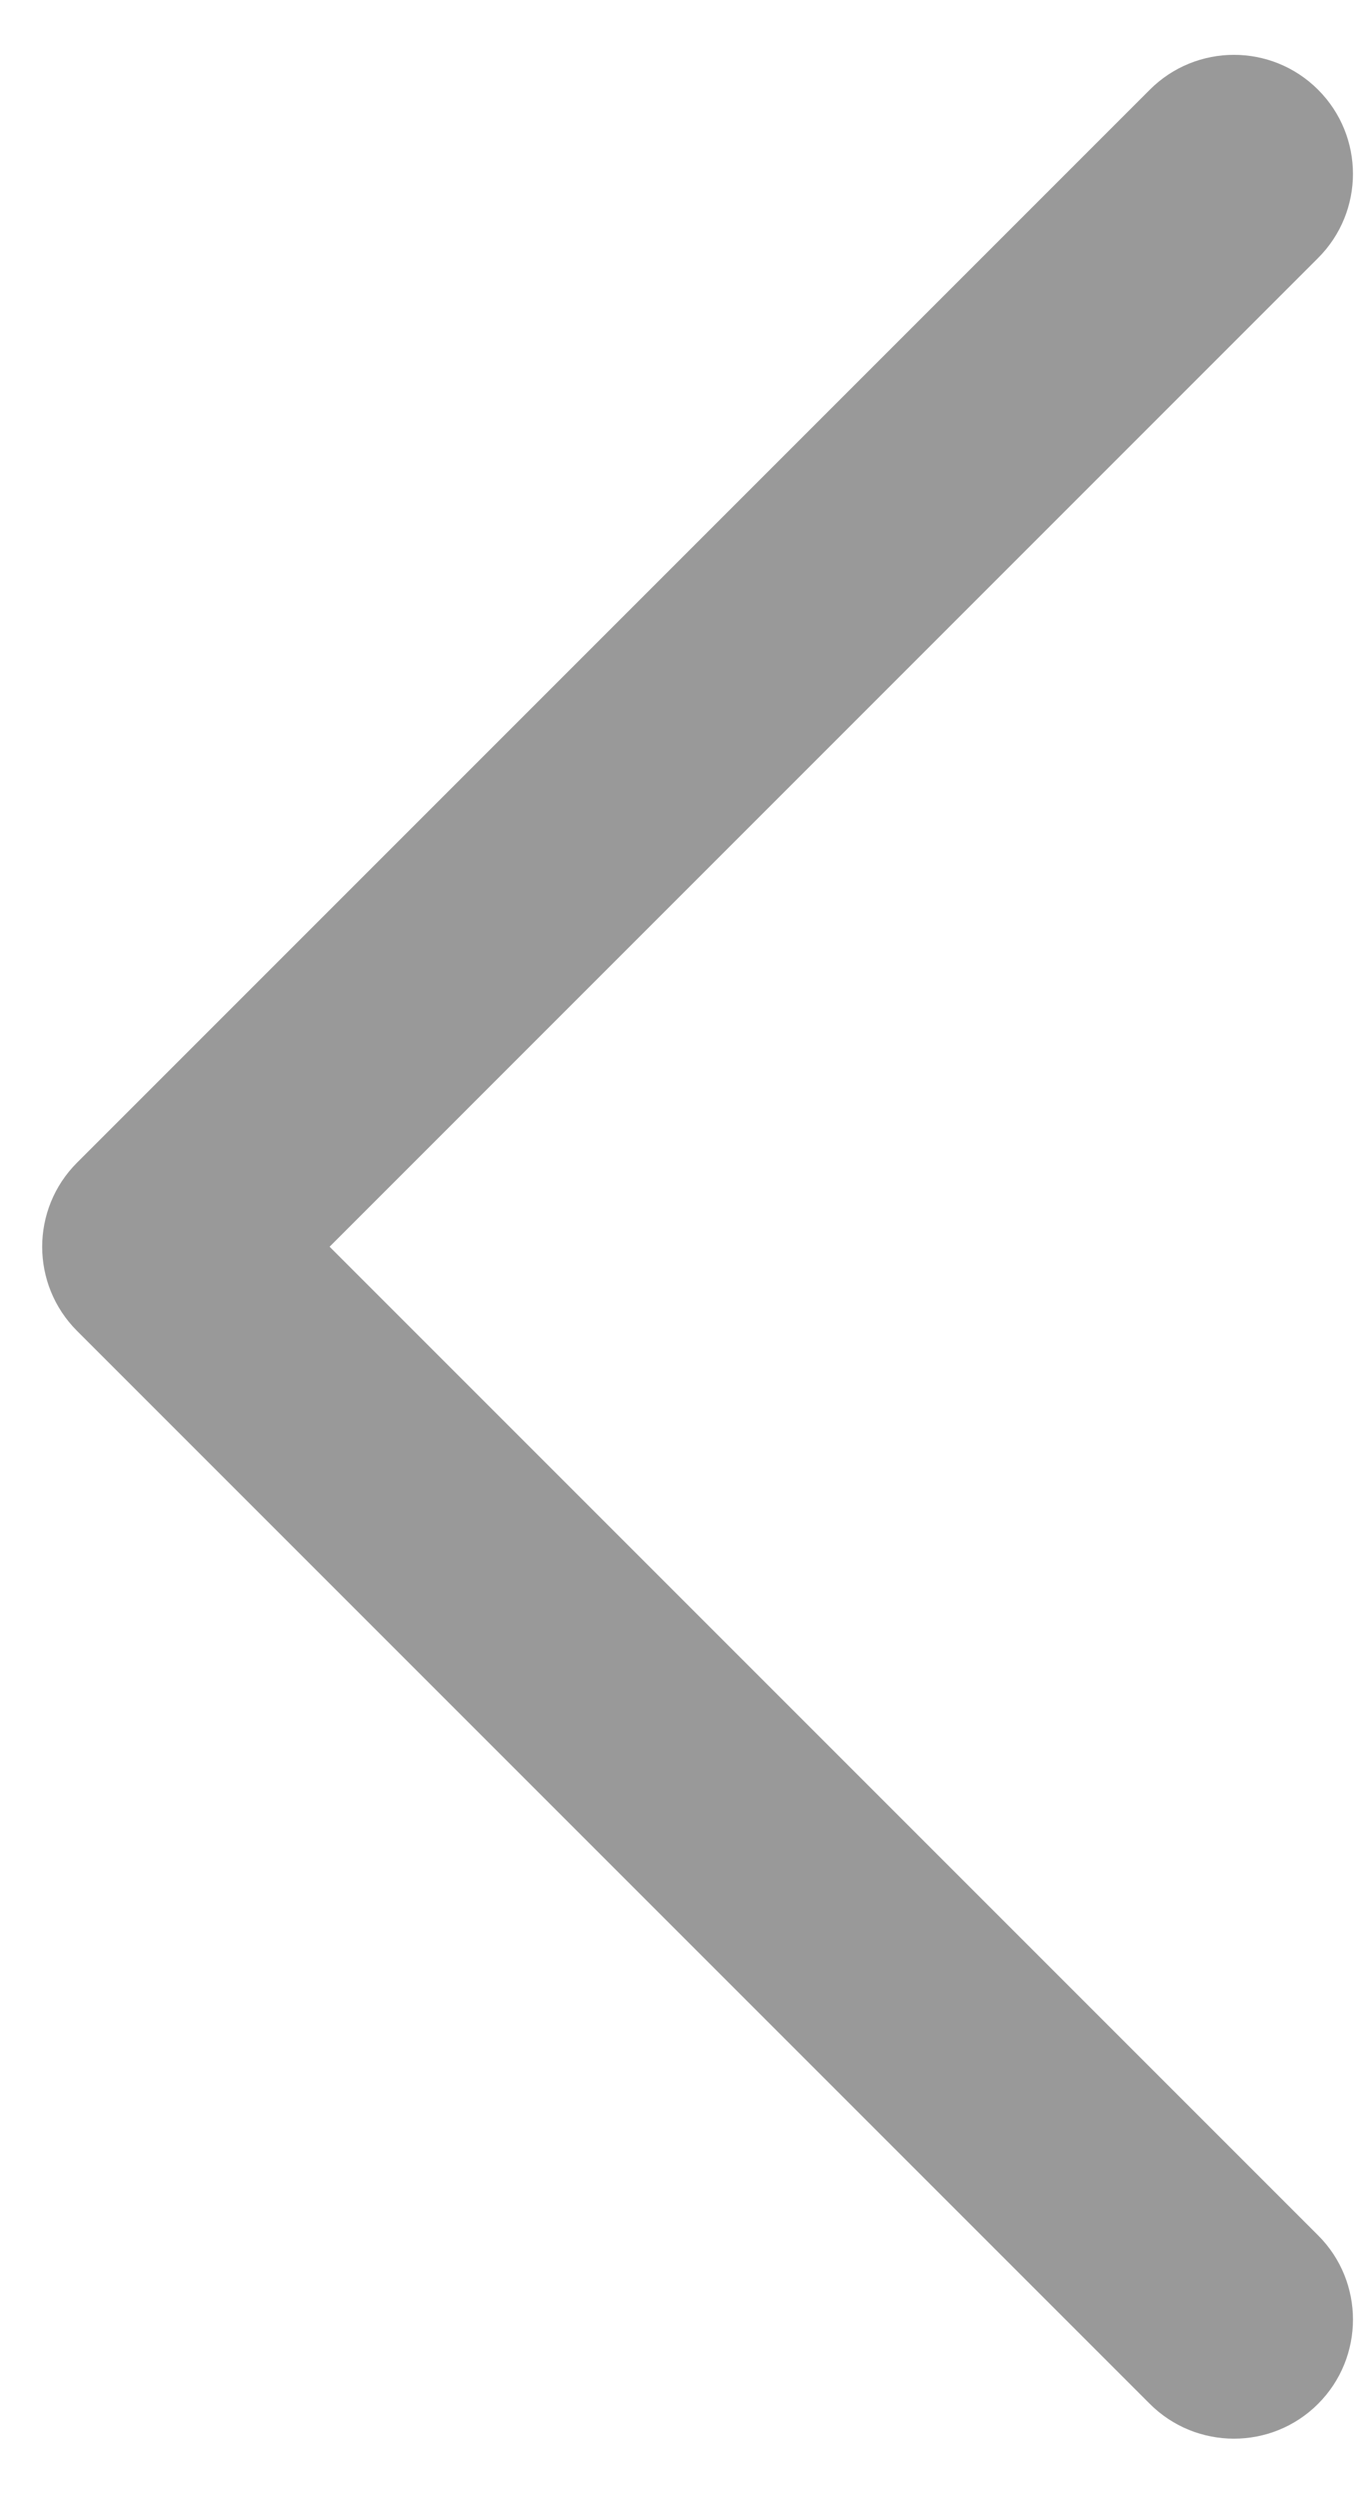 <svg width="19" height="35" viewBox="0 0 19 35" fill="none" xmlns="http://www.w3.org/2000/svg">
    <path fill-rule="evenodd" clip-rule="evenodd" d="M4.615 17.453L18.457 31.295C19.106 31.944 19.106 33.001 18.455 33.652C17.806 34.302 16.749 34.302 16.099 33.652L1.079 18.632C0.428 17.981 0.428 16.927 1.079 16.276L16.099 1.256C16.75 0.605 17.804 0.605 18.455 1.256C19.106 1.907 19.106 2.961 18.455 3.612L4.615 17.453Z" fill="#999999"/>
</svg>
